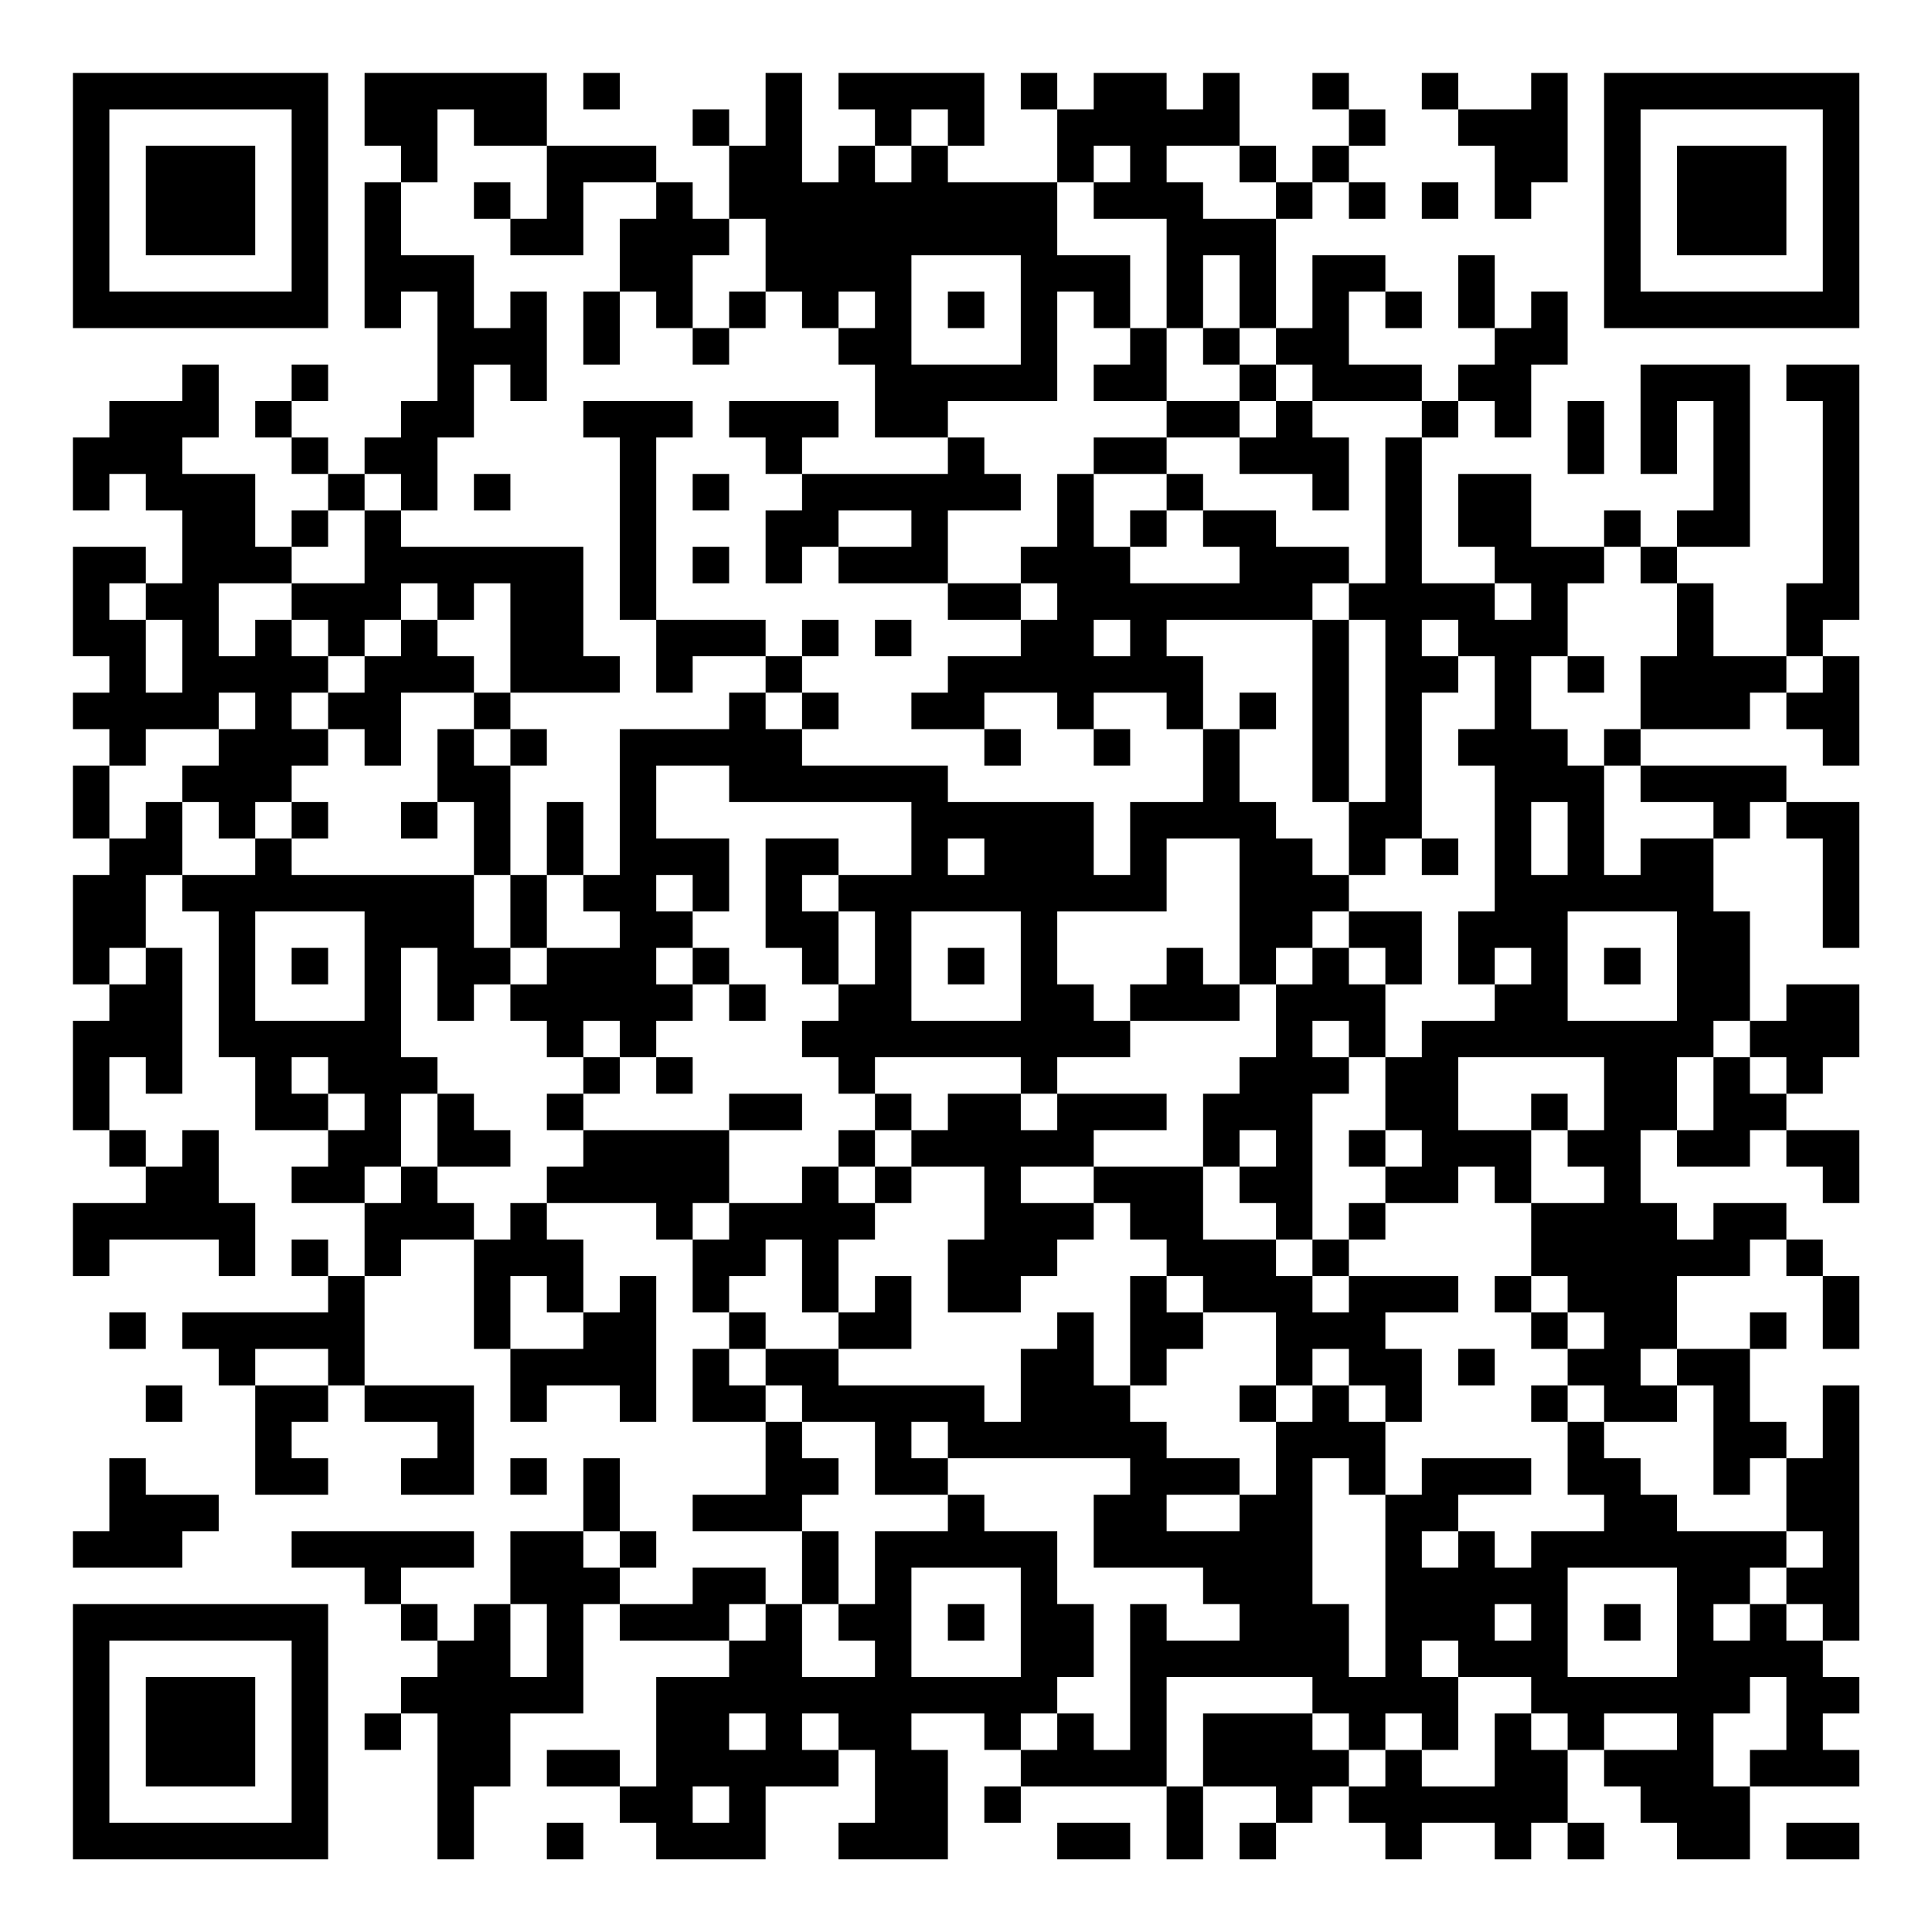 <?xml version="1.0" encoding="UTF-8"?>
<svg xmlns="http://www.w3.org/2000/svg" version="1.1" width="200" height="200" viewBox="0 0 200 200"><rect x="0" y="0" width="200" height="200" fill="#ffffff"/><g transform="scale(3.774)"><g transform="translate(2,2)"><path fill-rule="evenodd" d="M8 0L8 2L9 2L9 3L8 3L8 7L9 7L9 6L10 6L10 9L9 9L9 10L8 10L8 11L7 11L7 10L6 10L6 9L7 9L7 8L6 8L6 9L5 9L5 10L6 10L6 11L7 11L7 12L6 12L6 13L5 13L5 11L3 11L3 10L4 10L4 8L3 8L3 9L1 9L1 10L0 10L0 12L1 12L1 11L2 11L2 12L3 12L3 14L2 14L2 13L0 13L0 16L1 16L1 17L0 17L0 18L1 18L1 19L0 19L0 21L1 21L1 22L0 22L0 25L1 25L1 26L0 26L0 29L1 29L1 30L2 30L2 31L0 31L0 33L1 33L1 32L4 32L4 33L5 33L5 31L4 31L4 29L3 29L3 30L2 30L2 29L1 29L1 27L2 27L2 28L3 28L3 24L2 24L2 22L3 22L3 23L4 23L4 27L5 27L5 29L7 29L7 30L6 30L6 31L8 31L8 33L7 33L7 32L6 32L6 33L7 33L7 34L3 34L3 35L4 35L4 36L5 36L5 39L7 39L7 38L6 38L6 37L7 37L7 36L8 36L8 37L10 37L10 38L9 38L9 39L11 39L11 36L8 36L8 33L9 33L9 32L11 32L11 35L12 35L12 37L13 37L13 36L15 36L15 37L16 37L16 33L15 33L15 34L14 34L14 32L13 32L13 31L16 31L16 32L17 32L17 34L18 34L18 35L17 35L17 37L19 37L19 39L17 39L17 40L20 40L20 42L19 42L19 41L17 41L17 42L15 42L15 41L16 41L16 40L15 40L15 38L14 38L14 40L12 40L12 42L11 42L11 43L10 43L10 42L9 42L9 41L11 41L11 40L6 40L6 41L8 41L8 42L9 42L9 43L10 43L10 44L9 44L9 45L8 45L8 46L9 46L9 45L10 45L10 49L11 49L11 47L12 47L12 45L14 45L14 42L15 42L15 43L18 43L18 44L16 44L16 47L15 47L15 46L13 46L13 47L15 47L15 48L16 48L16 49L19 49L19 47L21 47L21 46L22 46L22 48L21 48L21 49L24 49L24 46L23 46L23 45L25 45L25 46L26 46L26 47L25 47L25 48L26 48L26 47L30 47L30 49L31 49L31 47L33 47L33 48L32 48L32 49L33 49L33 48L34 48L34 47L35 47L35 48L36 48L36 49L37 49L37 48L39 48L39 49L40 49L40 48L41 48L41 49L42 49L42 48L41 48L41 46L42 46L42 47L43 47L43 48L44 48L44 49L46 49L46 47L49 47L49 46L48 46L48 45L49 45L49 44L48 44L48 43L49 43L49 36L48 36L48 38L47 38L47 37L46 37L46 35L47 35L47 34L46 34L46 35L44 35L44 33L46 33L46 32L47 32L47 33L48 33L48 35L49 35L49 33L48 33L48 32L47 32L47 31L45 31L45 32L44 32L44 31L43 31L43 29L44 29L44 30L46 30L46 29L47 29L47 30L48 30L48 31L49 31L49 29L47 29L47 28L48 28L48 27L49 27L49 25L47 25L47 26L46 26L46 23L45 23L45 21L46 21L46 20L47 20L47 21L48 21L48 24L49 24L49 20L47 20L47 19L43 19L43 18L46 18L46 17L47 17L47 18L48 18L48 19L49 19L49 16L48 16L48 15L49 15L49 8L47 8L47 9L48 9L48 14L47 14L47 16L45 16L45 14L44 14L44 13L46 13L46 8L43 8L43 11L44 11L44 9L45 9L45 12L44 12L44 13L43 13L43 12L42 12L42 13L40 13L40 11L38 11L38 13L39 13L39 14L37 14L37 10L38 10L38 9L39 9L39 10L40 10L40 8L41 8L41 6L40 6L40 7L39 7L39 5L38 5L38 7L39 7L39 8L38 8L38 9L37 9L37 8L35 8L35 6L36 6L36 7L37 7L37 6L36 6L36 5L34 5L34 7L33 7L33 4L34 4L34 3L35 3L35 4L36 4L36 3L35 3L35 2L36 2L36 1L35 1L35 0L34 0L34 1L35 1L35 2L34 2L34 3L33 3L33 2L32 2L32 0L31 0L31 1L30 1L30 0L28 0L28 1L27 1L27 0L26 0L26 1L27 1L27 3L24 3L24 2L25 2L25 0L21 0L21 1L22 1L22 2L21 2L21 3L20 3L20 0L19 0L19 2L18 2L18 1L17 1L17 2L18 2L18 4L17 4L17 3L16 3L16 2L13 2L13 0ZM14 0L14 1L15 1L15 0ZM37 0L37 1L38 1L38 2L39 2L39 4L40 4L40 3L41 3L41 0L40 0L40 1L38 1L38 0ZM10 1L10 3L9 3L9 5L11 5L11 7L12 7L12 6L13 6L13 9L12 9L12 8L11 8L11 10L10 10L10 12L9 12L9 11L8 11L8 12L7 12L7 13L6 13L6 14L4 14L4 16L5 16L5 15L6 15L6 16L7 16L7 17L6 17L6 18L7 18L7 19L6 19L6 20L5 20L5 21L4 21L4 20L3 20L3 19L4 19L4 18L5 18L5 17L4 17L4 18L2 18L2 19L1 19L1 21L2 21L2 20L3 20L3 22L5 22L5 21L6 21L6 22L11 22L11 24L12 24L12 25L11 25L11 26L10 26L10 24L9 24L9 27L10 27L10 28L9 28L9 30L8 30L8 31L9 31L9 30L10 30L10 31L11 31L11 32L12 32L12 31L13 31L13 30L14 30L14 29L18 29L18 31L17 31L17 32L18 32L18 31L20 31L20 30L21 30L21 31L22 31L22 32L21 32L21 34L20 34L20 32L19 32L19 33L18 33L18 34L19 34L19 35L18 35L18 36L19 36L19 37L20 37L20 38L21 38L21 39L20 39L20 40L21 40L21 42L20 42L20 44L22 44L22 43L21 43L21 42L22 42L22 40L24 40L24 39L25 39L25 40L27 40L27 42L28 42L28 44L27 44L27 45L26 45L26 46L27 46L27 45L28 45L28 46L29 46L29 42L30 42L30 43L32 43L32 42L31 42L31 41L28 41L28 39L29 39L29 38L24 38L24 37L23 37L23 38L24 38L24 39L22 39L22 37L20 37L20 36L19 36L19 35L21 35L21 36L25 36L25 37L26 37L26 35L27 35L27 34L28 34L28 36L29 36L29 37L30 37L30 38L32 38L32 39L30 39L30 40L32 40L32 39L33 39L33 37L34 37L34 36L35 36L35 37L36 37L36 39L35 39L35 38L34 38L34 42L35 42L35 44L36 44L36 39L37 39L37 38L40 38L40 39L38 39L38 40L37 40L37 41L38 41L38 40L39 40L39 41L40 41L40 40L42 40L42 39L41 39L41 37L42 37L42 38L43 38L43 39L44 39L44 40L47 40L47 41L46 41L46 42L45 42L45 43L46 43L46 42L47 42L47 43L48 43L48 42L47 42L47 41L48 41L48 40L47 40L47 38L46 38L46 39L45 39L45 36L44 36L44 35L43 35L43 36L44 36L44 37L42 37L42 36L41 36L41 35L42 35L42 34L41 34L41 33L40 33L40 31L42 31L42 30L41 30L41 29L42 29L42 27L38 27L38 29L40 29L40 31L39 31L39 30L38 30L38 31L36 31L36 30L37 30L37 29L36 29L36 27L37 27L37 26L39 26L39 25L40 25L40 24L39 24L39 25L38 25L38 23L39 23L39 19L38 19L38 18L39 18L39 16L38 16L38 15L37 15L37 16L38 16L38 17L37 17L37 21L36 21L36 22L35 22L35 20L36 20L36 15L35 15L35 14L36 14L36 10L37 10L37 9L34 9L34 8L33 8L33 7L32 7L32 5L31 5L31 7L30 7L30 4L28 4L28 3L29 3L29 2L28 2L28 3L27 3L27 5L29 5L29 7L28 7L28 6L27 6L27 9L24 9L24 10L22 10L22 8L21 8L21 7L22 7L22 6L21 6L21 7L20 7L20 6L19 6L19 4L18 4L18 5L17 5L17 7L16 7L16 6L15 6L15 4L16 4L16 3L14 3L14 5L12 5L12 4L13 4L13 2L11 2L11 1ZM23 1L23 2L22 2L22 3L23 3L23 2L24 2L24 1ZM30 2L30 3L31 3L31 4L33 4L33 3L32 3L32 2ZM11 3L11 4L12 4L12 3ZM37 3L37 4L38 4L38 3ZM23 5L23 8L26 8L26 5ZM14 6L14 8L15 8L15 6ZM18 6L18 7L17 7L17 8L18 8L18 7L19 7L19 6ZM24 6L24 7L25 7L25 6ZM29 7L29 8L28 8L28 9L30 9L30 10L28 10L28 11L27 11L27 13L26 13L26 14L24 14L24 12L26 12L26 11L25 11L25 10L24 10L24 11L20 11L20 10L21 10L21 9L18 9L18 10L19 10L19 11L20 11L20 12L19 12L19 14L20 14L20 13L21 13L21 14L24 14L24 15L26 15L26 16L24 16L24 17L23 17L23 18L25 18L25 19L26 19L26 18L25 18L25 17L27 17L27 18L28 18L28 19L29 19L29 18L28 18L28 17L30 17L30 18L31 18L31 20L29 20L29 22L28 22L28 20L24 20L24 19L20 19L20 18L21 18L21 17L20 17L20 16L21 16L21 15L20 15L20 16L19 16L19 15L16 15L16 10L17 10L17 9L14 9L14 10L15 10L15 15L16 15L16 17L17 17L17 16L19 16L19 17L18 17L18 18L15 18L15 22L14 22L14 20L13 20L13 22L12 22L12 19L13 19L13 18L12 18L12 17L15 17L15 16L14 16L14 13L9 13L9 12L8 12L8 14L6 14L6 15L7 15L7 16L8 16L8 17L7 17L7 18L8 18L8 19L9 19L9 17L11 17L11 18L10 18L10 20L9 20L9 21L10 21L10 20L11 20L11 22L12 22L12 24L13 24L13 25L12 25L12 26L13 26L13 27L14 27L14 28L13 28L13 29L14 29L14 28L15 28L15 27L16 27L16 28L17 28L17 27L16 27L16 26L17 26L17 25L18 25L18 26L19 26L19 25L18 25L18 24L17 24L17 23L18 23L18 21L16 21L16 19L18 19L18 20L23 20L23 22L21 22L21 21L19 21L19 24L20 24L20 25L21 25L21 26L20 26L20 27L21 27L21 28L22 28L22 29L21 29L21 30L22 30L22 31L23 31L23 30L25 30L25 32L24 32L24 34L26 34L26 33L27 33L27 32L28 32L28 31L29 31L29 32L30 32L30 33L29 33L29 36L30 36L30 35L31 35L31 34L33 34L33 36L32 36L32 37L33 37L33 36L34 36L34 35L35 35L35 36L36 36L36 37L37 37L37 35L36 35L36 34L38 34L38 33L35 33L35 32L36 32L36 31L35 31L35 32L34 32L34 28L35 28L35 27L36 27L36 25L37 25L37 23L35 23L35 22L34 22L34 21L33 21L33 20L32 20L32 18L33 18L33 17L32 17L32 18L31 18L31 16L30 16L30 15L34 15L34 20L35 20L35 15L34 15L34 14L35 14L35 13L33 13L33 12L31 12L31 11L30 11L30 10L32 10L32 11L34 11L34 12L35 12L35 10L34 10L34 9L33 9L33 8L32 8L32 7L31 7L31 8L32 8L32 9L30 9L30 7ZM32 9L32 10L33 10L33 9ZM41 9L41 11L42 11L42 9ZM11 11L11 12L12 12L12 11ZM17 11L17 12L18 12L18 11ZM28 11L28 13L29 13L29 14L32 14L32 13L31 13L31 12L30 12L30 11ZM21 12L21 13L23 13L23 12ZM29 12L29 13L30 13L30 12ZM17 13L17 14L18 14L18 13ZM42 13L42 14L41 14L41 16L40 16L40 18L41 18L41 19L42 19L42 22L43 22L43 21L45 21L45 20L43 20L43 19L42 19L42 18L43 18L43 16L44 16L44 14L43 14L43 13ZM1 14L1 15L2 15L2 17L3 17L3 15L2 15L2 14ZM9 14L9 15L8 15L8 16L9 16L9 15L10 15L10 16L11 16L11 17L12 17L12 14L11 14L11 15L10 15L10 14ZM26 14L26 15L27 15L27 14ZM39 14L39 15L40 15L40 14ZM22 15L22 16L23 16L23 15ZM28 15L28 16L29 16L29 15ZM41 16L41 17L42 17L42 16ZM47 16L47 17L48 17L48 16ZM19 17L19 18L20 18L20 17ZM11 18L11 19L12 19L12 18ZM6 20L6 21L7 21L7 20ZM40 20L40 22L41 22L41 20ZM24 21L24 22L25 22L25 21ZM30 21L30 23L27 23L27 25L28 25L28 26L29 26L29 27L27 27L27 28L26 28L26 27L22 27L22 28L23 28L23 29L22 29L22 30L23 30L23 29L24 29L24 28L26 28L26 29L27 29L27 28L30 28L30 29L28 29L28 30L26 30L26 31L28 31L28 30L31 30L31 32L33 32L33 33L34 33L34 34L35 34L35 33L34 33L34 32L33 32L33 31L32 31L32 30L33 30L33 29L32 29L32 30L31 30L31 28L32 28L32 27L33 27L33 25L34 25L34 24L35 24L35 25L36 25L36 24L35 24L35 23L34 23L34 24L33 24L33 25L32 25L32 21ZM37 21L37 22L38 22L38 21ZM13 22L13 24L15 24L15 23L14 23L14 22ZM16 22L16 23L17 23L17 22ZM20 22L20 23L21 23L21 25L22 25L22 23L21 23L21 22ZM5 23L5 26L8 26L8 23ZM23 23L23 26L26 26L26 23ZM41 23L41 26L44 26L44 23ZM1 24L1 25L2 25L2 24ZM6 24L6 25L7 25L7 24ZM16 24L16 25L17 25L17 24ZM24 24L24 25L25 25L25 24ZM30 24L30 25L29 25L29 26L32 26L32 25L31 25L31 24ZM42 24L42 25L43 25L43 24ZM14 26L14 27L15 27L15 26ZM34 26L34 27L35 27L35 26ZM45 26L45 27L44 27L44 29L45 29L45 27L46 27L46 28L47 28L47 27L46 27L46 26ZM6 27L6 28L7 28L7 29L8 29L8 28L7 28L7 27ZM10 28L10 30L12 30L12 29L11 29L11 28ZM18 28L18 29L20 29L20 28ZM40 28L40 29L41 29L41 28ZM35 29L35 30L36 30L36 29ZM12 33L12 35L14 35L14 34L13 34L13 33ZM22 33L22 34L21 34L21 35L23 35L23 33ZM30 33L30 34L31 34L31 33ZM39 33L39 34L40 34L40 35L41 35L41 34L40 34L40 33ZM1 34L1 35L2 35L2 34ZM5 35L5 36L7 36L7 35ZM38 35L38 36L39 36L39 35ZM2 36L2 37L3 37L3 36ZM40 36L40 37L41 37L41 36ZM1 38L1 40L0 40L0 41L3 41L3 40L4 40L4 39L2 39L2 38ZM12 38L12 39L13 39L13 38ZM14 40L14 41L15 41L15 40ZM23 41L23 44L26 44L26 41ZM41 41L41 44L44 44L44 41ZM12 42L12 44L13 44L13 42ZM18 42L18 43L19 43L19 42ZM24 42L24 43L25 43L25 42ZM39 42L39 43L40 43L40 42ZM42 42L42 43L43 43L43 42ZM37 43L37 44L38 44L38 46L37 46L37 45L36 45L36 46L35 46L35 45L34 45L34 44L30 44L30 47L31 47L31 45L34 45L34 46L35 46L35 47L36 47L36 46L37 46L37 47L39 47L39 45L40 45L40 46L41 46L41 45L40 45L40 44L38 44L38 43ZM46 44L46 45L45 45L45 47L46 47L46 46L47 46L47 44ZM18 45L18 46L19 46L19 45ZM20 45L20 46L21 46L21 45ZM42 45L42 46L44 46L44 45ZM17 47L17 48L18 48L18 47ZM13 48L13 49L14 49L14 48ZM27 48L27 49L29 49L29 48ZM47 48L47 49L49 49L49 48ZM0 0L0 7L7 7L7 0ZM1 1L1 6L6 6L6 1ZM2 2L2 5L5 5L5 2ZM42 0L42 7L49 7L49 0ZM43 1L43 6L48 6L48 1ZM44 2L44 5L47 5L47 2ZM0 42L0 49L7 49L7 42ZM1 43L1 48L6 48L6 43ZM2 44L2 47L5 47L5 44Z" fill="#000000"/></g></g></svg>
